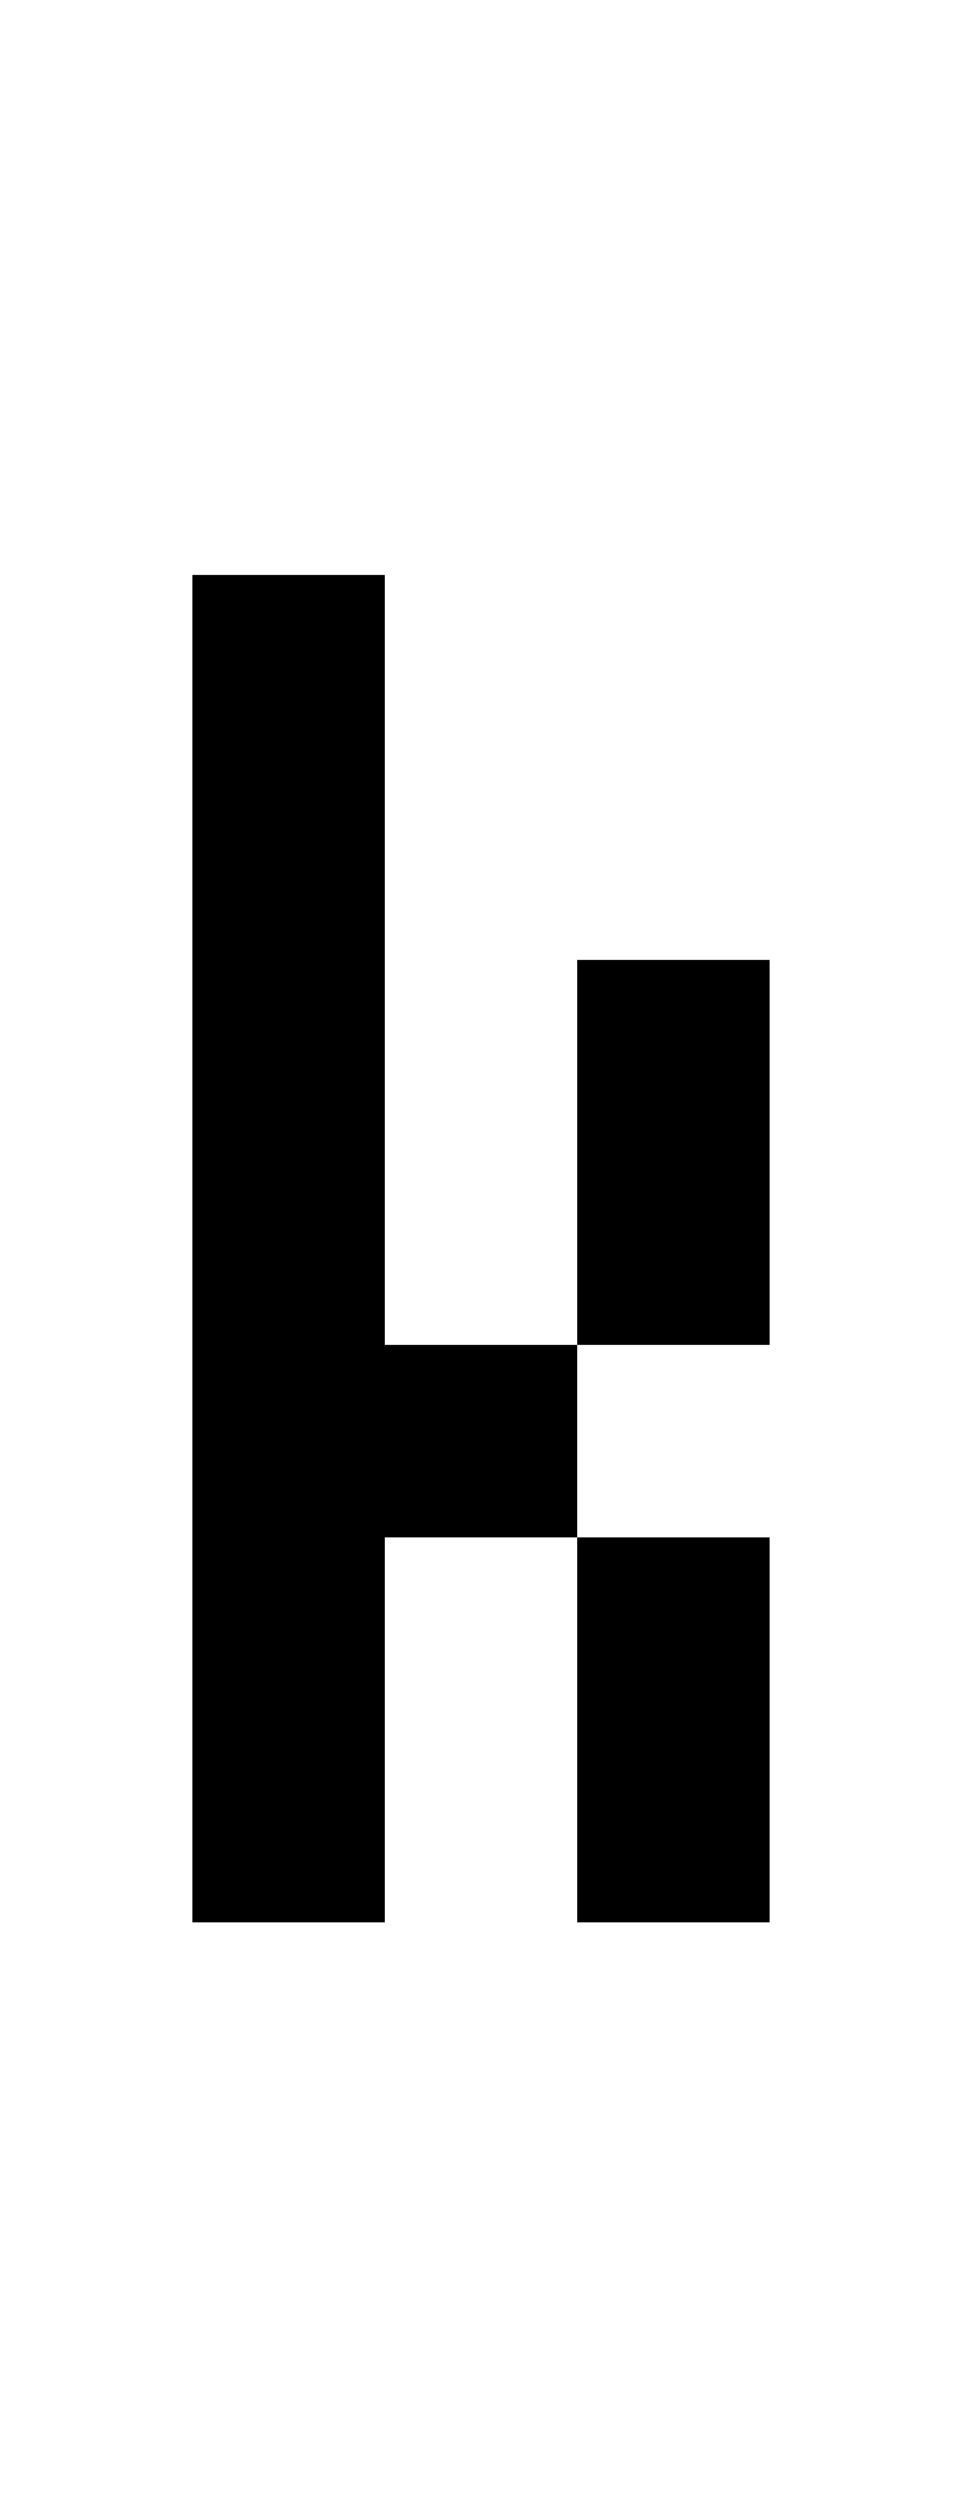 <?xml version="1.0" encoding="utf-8"?>
<!-- Generator: $$$/GeneralStr/196=Adobe Illustrator 27.6.0, SVG Export Plug-In . SVG Version: 6.00 Build 0)  -->
<svg version="1.1" id="图层_1" xmlns="http://www.w3.org/2000/svg" xmlns:xlink="http://www.w3.org/1999/xlink" x="0px" y="0px"
	 viewBox="0 0 385 1000" style="enable-background:new 0 0 385 1000;" xml:space="preserve">
<rect x="231" y="384" width="77" height="154"/>
<rect x="231" y="615" width="77" height="154"/>
<polygon points="231,538 154,538 154,230 77,230 77,538 77,615 77,769 154,769 154,615 231,615 "/>
</svg>
